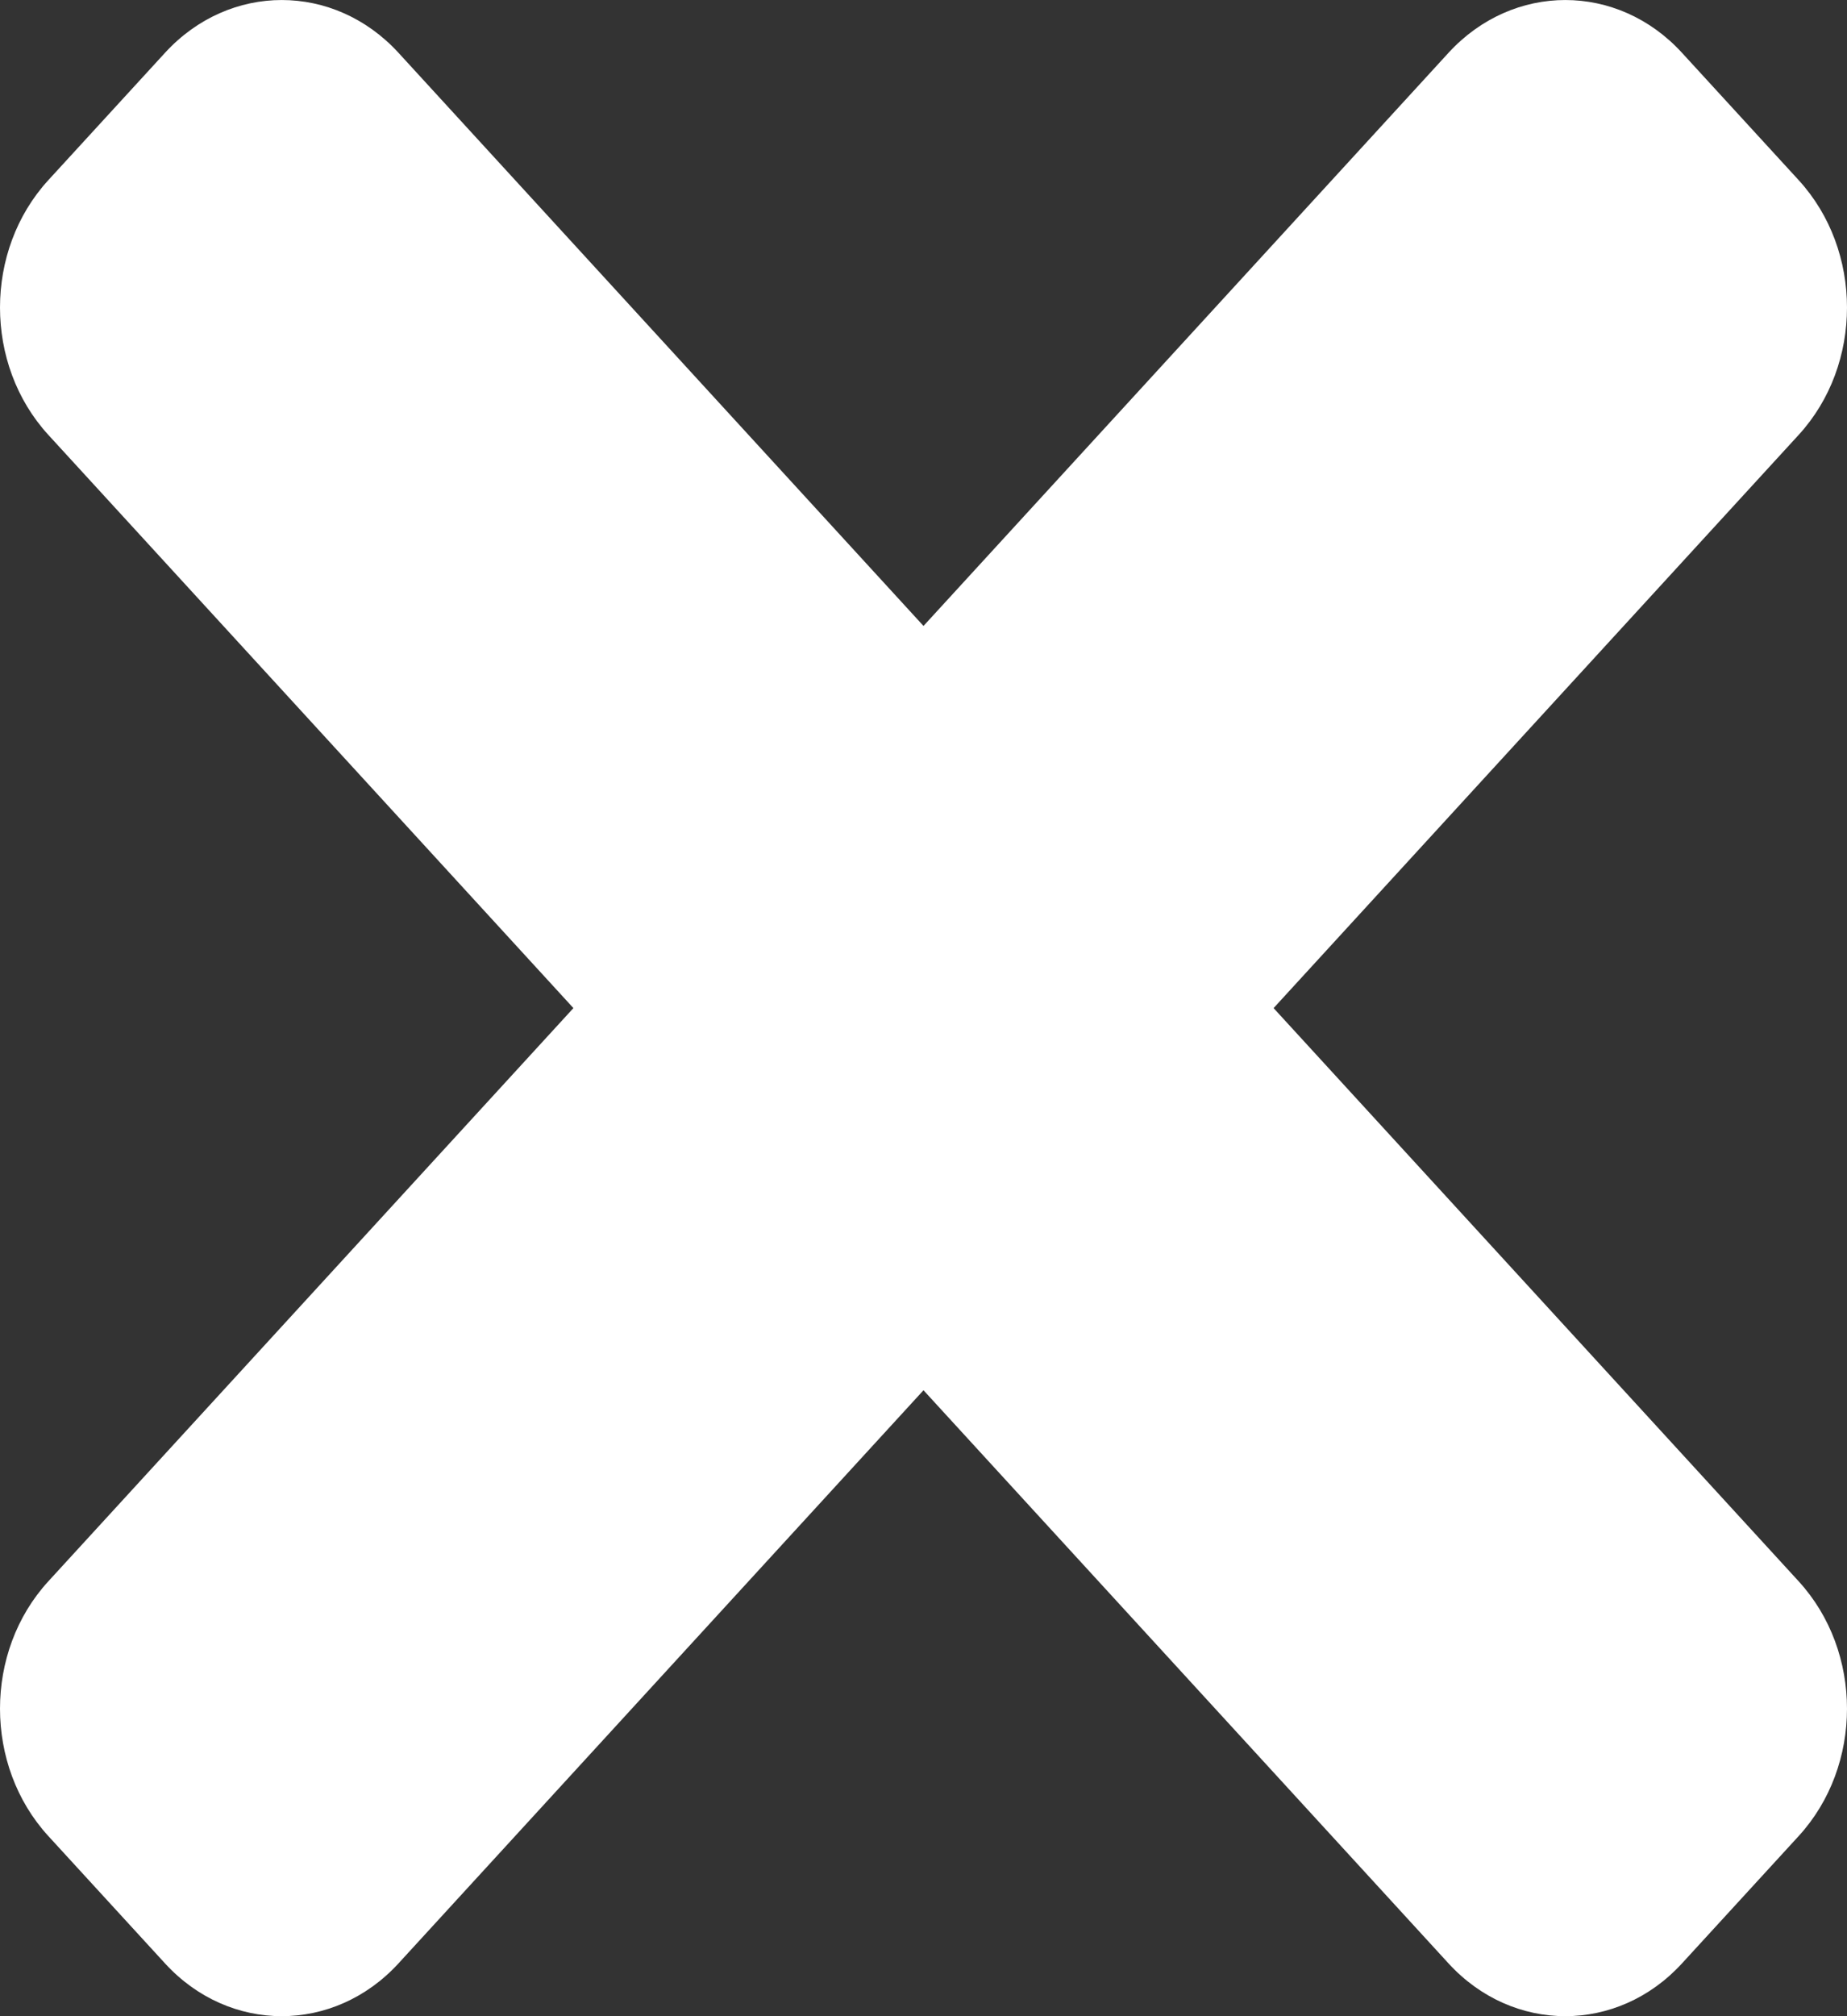 <svg width="22" height="24" viewBox="0 0 22 24" fill="none" xmlns="http://www.w3.org/2000/svg">
<rect x="0" y="0" width="22" height="24" fill="#333333" stroke="none"/>
<path d="M15.17 12L21.424 5.177C22.192 4.34 22.192 2.982 21.424 2.144L20.034 0.628C19.267 -0.209 18.023 -0.209 17.254 0.628L11 7.451L4.746 0.628C3.978 -0.209 2.734 -0.209 1.966 0.628L0.576 2.144C-0.192 2.982 -0.192 4.339 0.576 5.177L6.83 12L0.576 18.823C-0.192 19.66 -0.192 21.018 0.576 21.856L1.966 23.372C2.733 24.209 3.978 24.209 4.746 23.372L11 16.549L17.254 23.372C18.022 24.209 19.267 24.209 20.034 23.372L21.424 21.856C22.192 21.018 22.192 19.661 21.424 18.823L15.17 12Z" fill="white"/>
</svg>
